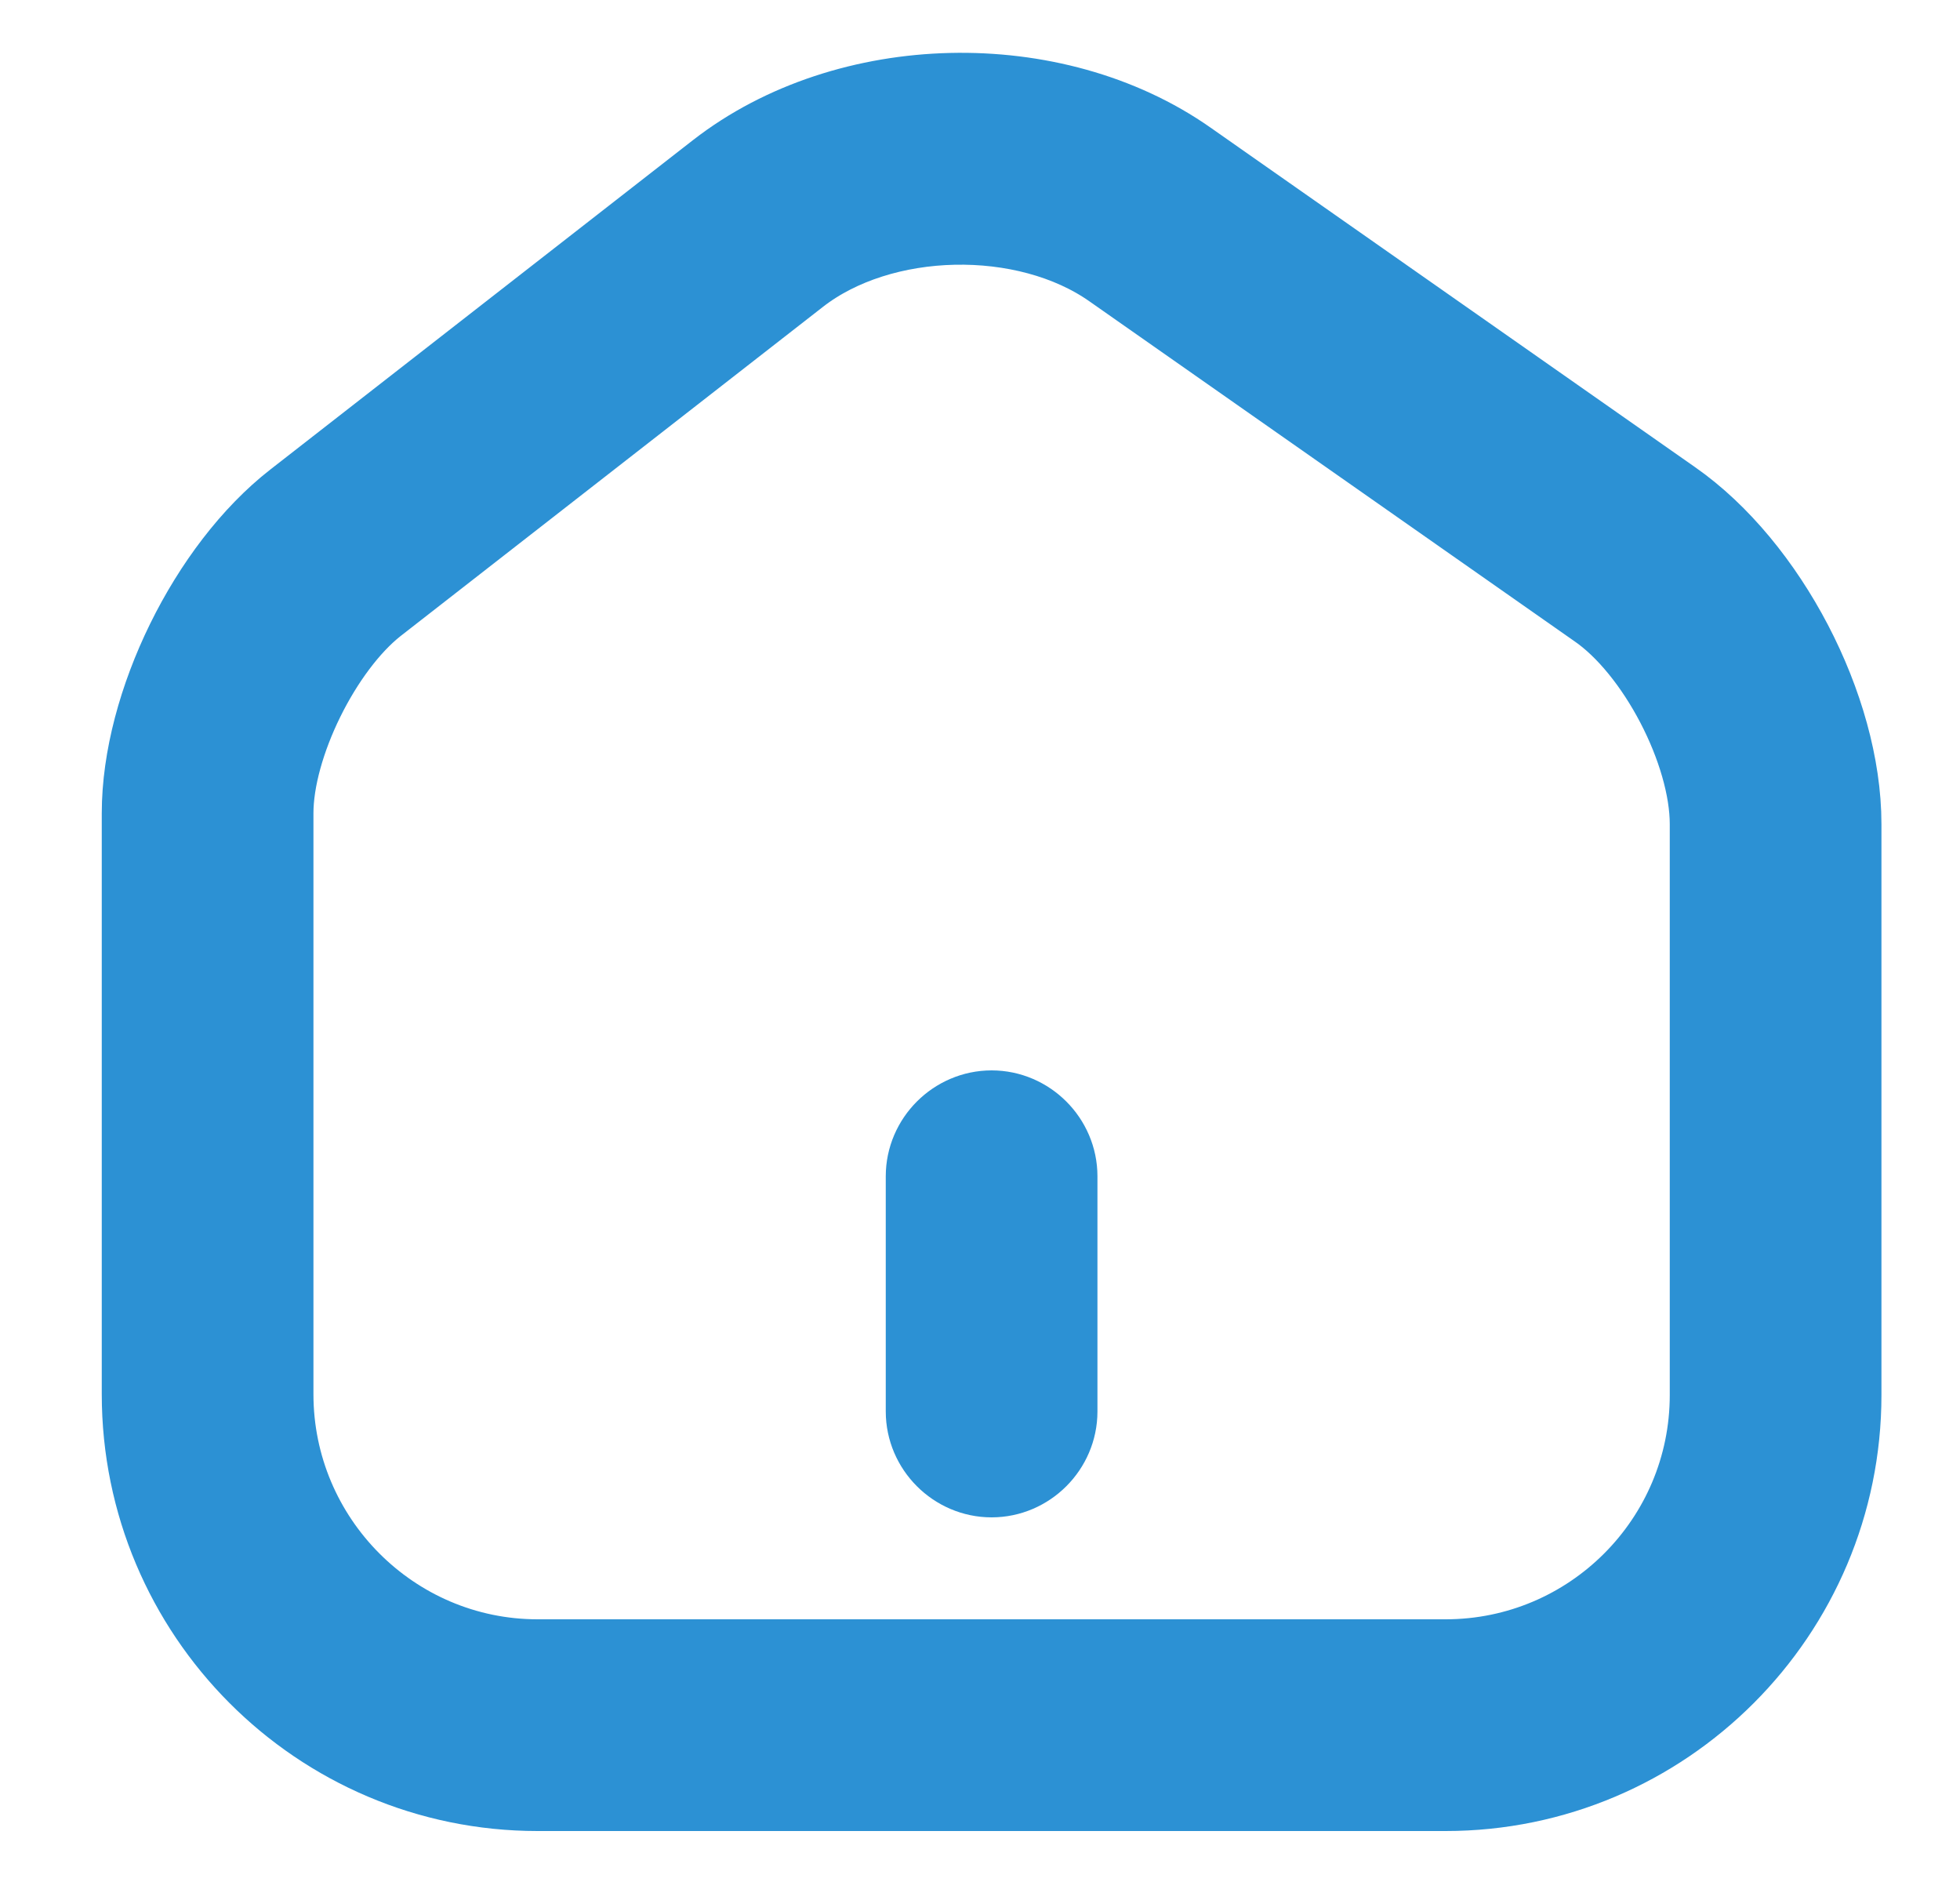 <svg width="25" height="24" viewBox="0 0 25 24" fill="none" xmlns="http://www.w3.org/2000/svg">
<g id="vuesax/outline/home-2">
<g id="home-2">
<path id="Vector" d="M18.438 22.75H6.858C4.118 22.75 1.898 20.52 1.898 17.78V10.37C1.898 9.01 2.738 7.3 3.818 6.46L9.208 2.26C10.828 1 13.418 0.94 15.098 2.12L21.278 6.45C22.468 7.28 23.398 9.06 23.398 10.51V17.79C23.398 20.52 21.178 22.75 18.438 22.75ZM10.128 3.44L4.738 7.64C4.028 8.2 3.398 9.47 3.398 10.37V17.78C3.398 19.69 4.948 21.25 6.858 21.25H18.438C20.348 21.25 21.898 19.7 21.898 17.79V10.51C21.898 9.55 21.208 8.22 20.418 7.68L14.238 3.35C13.098 2.55 11.218 2.59 10.128 3.44Z" fill="#2C91D4" stroke="#2C91D4" stroke-width="1.2"/>
<path id="Vector_2" d="M12.648 18.75C12.238 18.75 11.898 18.41 11.898 18V15C11.898 14.59 12.238 14.25 12.648 14.25C13.058 14.25 13.398 14.59 13.398 15V18C13.398 18.41 13.058 18.75 12.648 18.75Z" fill="#2C91D4" stroke="#2C91D4" stroke-width="1.2"/>
</g>
</g>
</svg>
